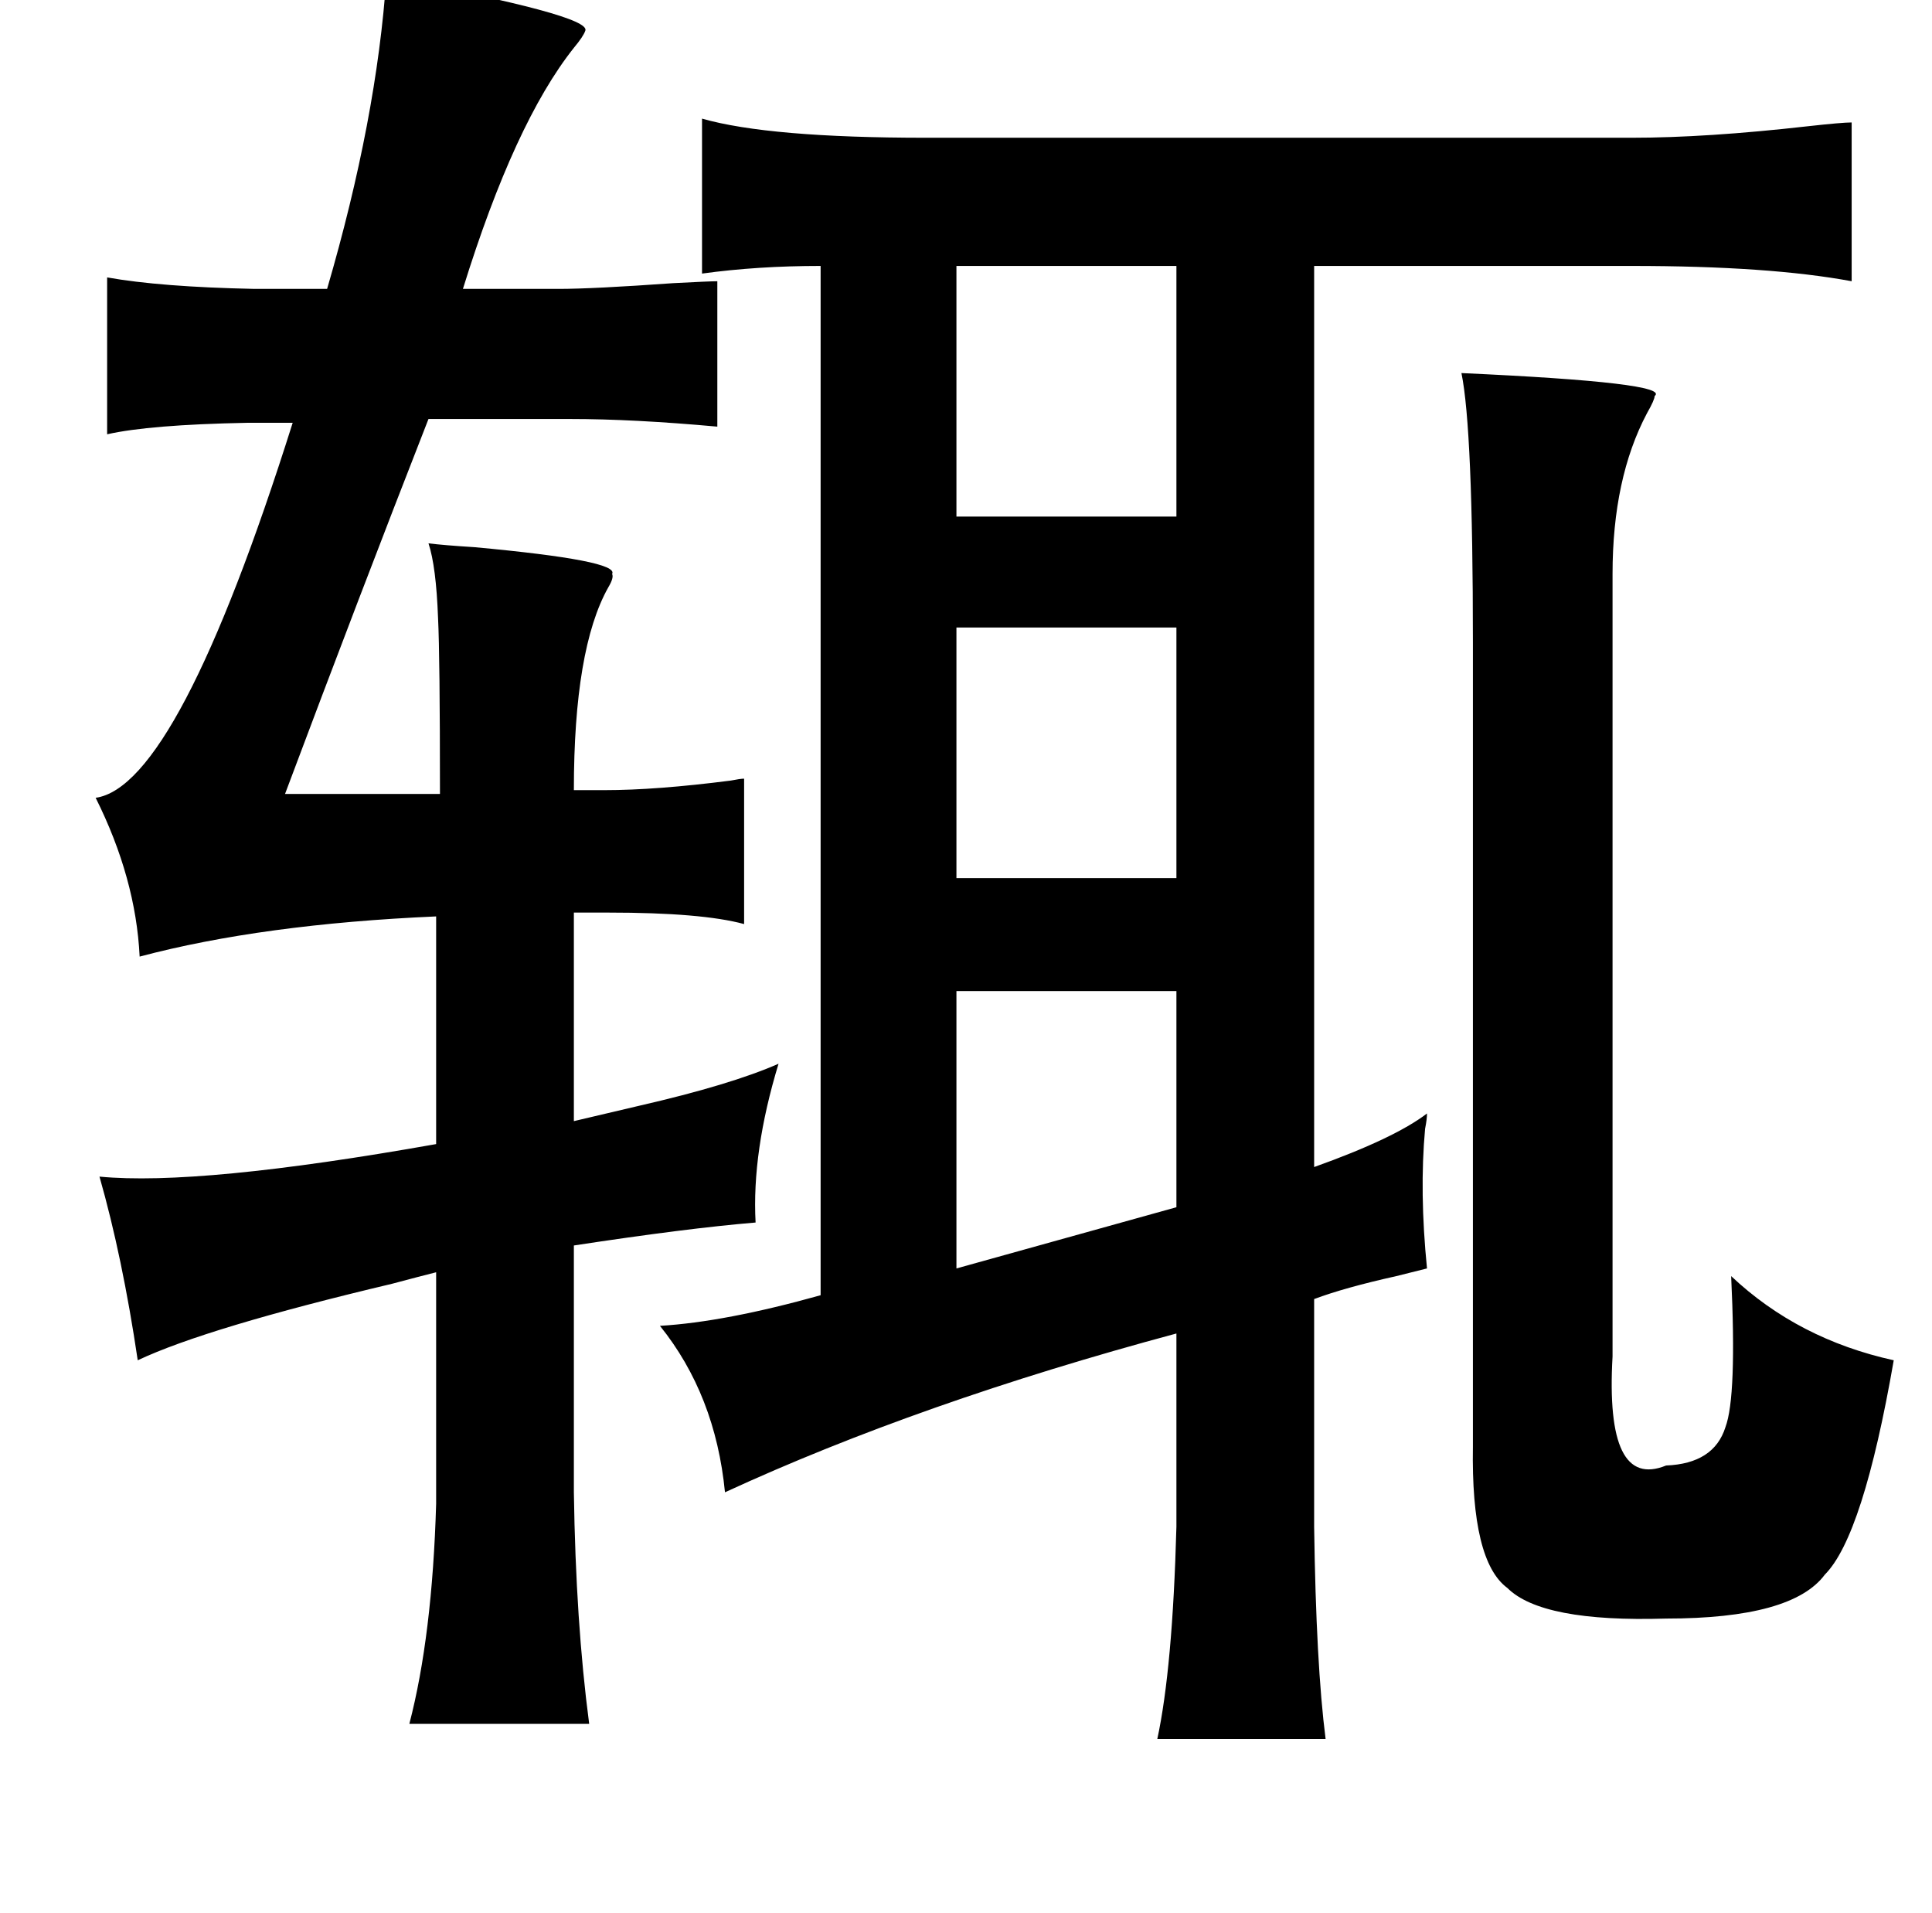 <?xml version="1.0" standalone="no"?>
<!DOCTYPE svg PUBLIC "-//W3C//DTD SVG 1.1//EN" "http://www.w3.org/Graphics/SVG/1.1/DTD/svg11.dtd" >
<svg xmlns="http://www.w3.org/2000/svg" xmlns:xlink="http://www.w3.org/1999/xlink" version="1.1" viewBox="-10 0 1010 1000">
   <path fill="currentColor"
d="M192 -12q107 20 104 28q-1 3 -6 9q-31 39 -58 126h50q18 0 60 -3q19 -1 23 -1v76q-44 -4 -77 -4h-74q-36 92 -75 196h81q0 -72 -1 -92q-1 -27 -5 -39q8 1 24 2q76 7 72 14q1 2 -2 7q-18 32 -18 106h16q27 0 66 -5q5 -1 7 -1v76q-22 -6 -71 -6h-18v109q13 -3 34 -8
q48 -11 73 -22q-14 46 -12 83q-36 3 -95 12v129q1 68 8 121h-94q12 -46 14 -115v-121q-8 2 -23 6q-97 23 -133 40q-8 -54 -20 -96q52 5 176 -17v-119q-91 4 -155 21q-2 -41 -23 -83q43 -6 103 -196h-24q-51 1 -73 6v-82q28 5 77 6h38q26 -89 31 -163zM605 139h-115v131h115
v-131zM754 195q110 5 101 12q0 2 -4 9q-18 34 -18 84v409q-4 70 28 57q25 -1 31 -20q6 -16 3 -79q35 33 85 44q-16 92 -36 112q-17 23 -83 23q-65 2 -83 -16q-19 -14 -18 -74v-420q0 -112 -6 -141zM605 328h-115v131h115v-131zM605 518h-115v145l115 -32v-113zM357 143v-81
q35 10 117 10h369q39 0 92 -6q18 -2 23 -2v83q-43 -8 -115 -8h-166v471q42 -15 59 -28q0 3 -1 8q-3 33 1 73l-16 4q-27 6 -43 12v119q1 72 6 111h-88q8 -37 10 -111v-101q-134 36 -236 83q-5 -51 -34 -87q34 -2 84 -16v-538q-33 0 -62 4z" />
</svg>
